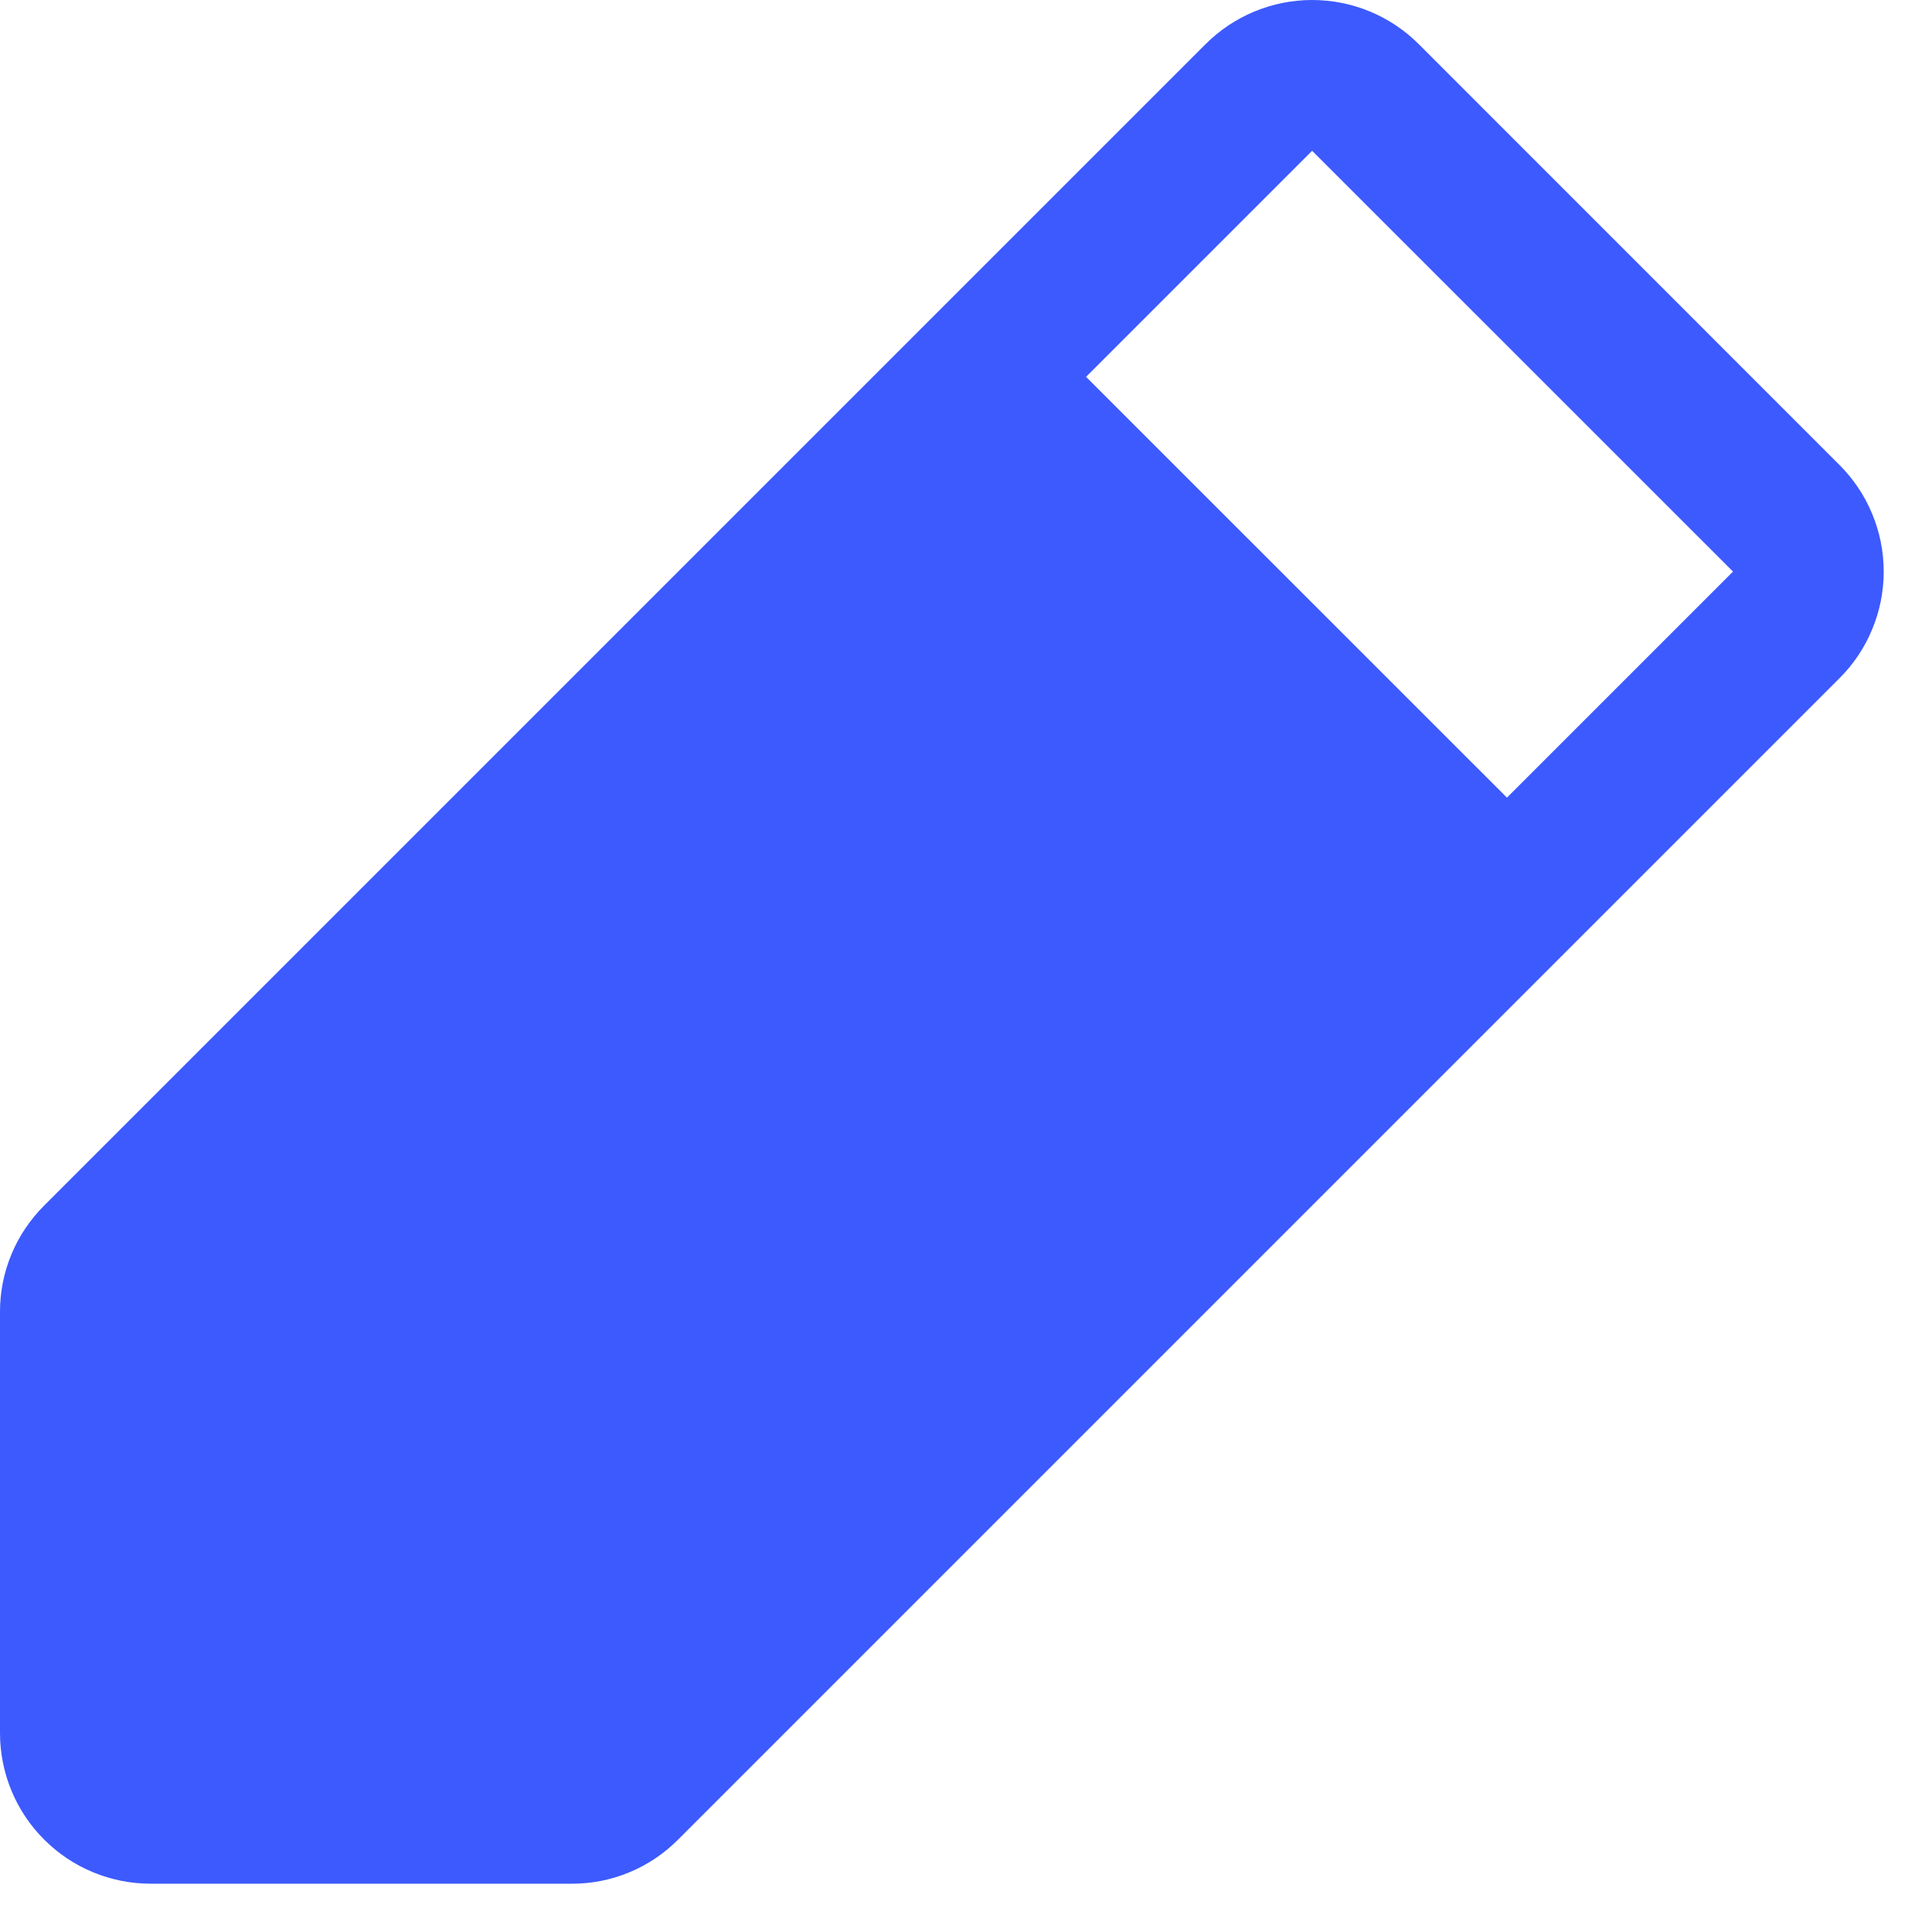 <svg width="20" height="20" viewBox="0 0 20 20" fill="none" xmlns="http://www.w3.org/2000/svg">
<path d="M19.043 4.814L14.687 0.457C14.542 0.312 14.37 0.197 14.181 0.119C13.991 0.04 13.788 0 13.583 0C13.379 0 13.176 0.04 12.986 0.119C12.797 0.197 12.625 0.312 12.48 0.457L0.457 12.48C0.312 12.625 0.196 12.796 0.118 12.986C0.039 13.175 -0.001 13.378 7.89267e-06 13.583V17.94C7.89267e-06 18.354 0.164 18.751 0.457 19.043C0.749 19.336 1.146 19.5 1.56 19.5H5.917C6.122 19.501 6.325 19.461 6.515 19.382C6.704 19.304 6.876 19.188 7.02 19.043L19.043 7.02C19.188 6.876 19.303 6.704 19.381 6.514C19.46 6.325 19.5 6.122 19.5 5.917C19.5 5.712 19.46 5.51 19.381 5.32C19.303 5.131 19.188 4.959 19.043 4.814ZM15.6 8.257L11.243 3.901L13.583 1.561L17.94 5.917L15.6 8.257Z" fill="#3D5AFE"/>
</svg>
